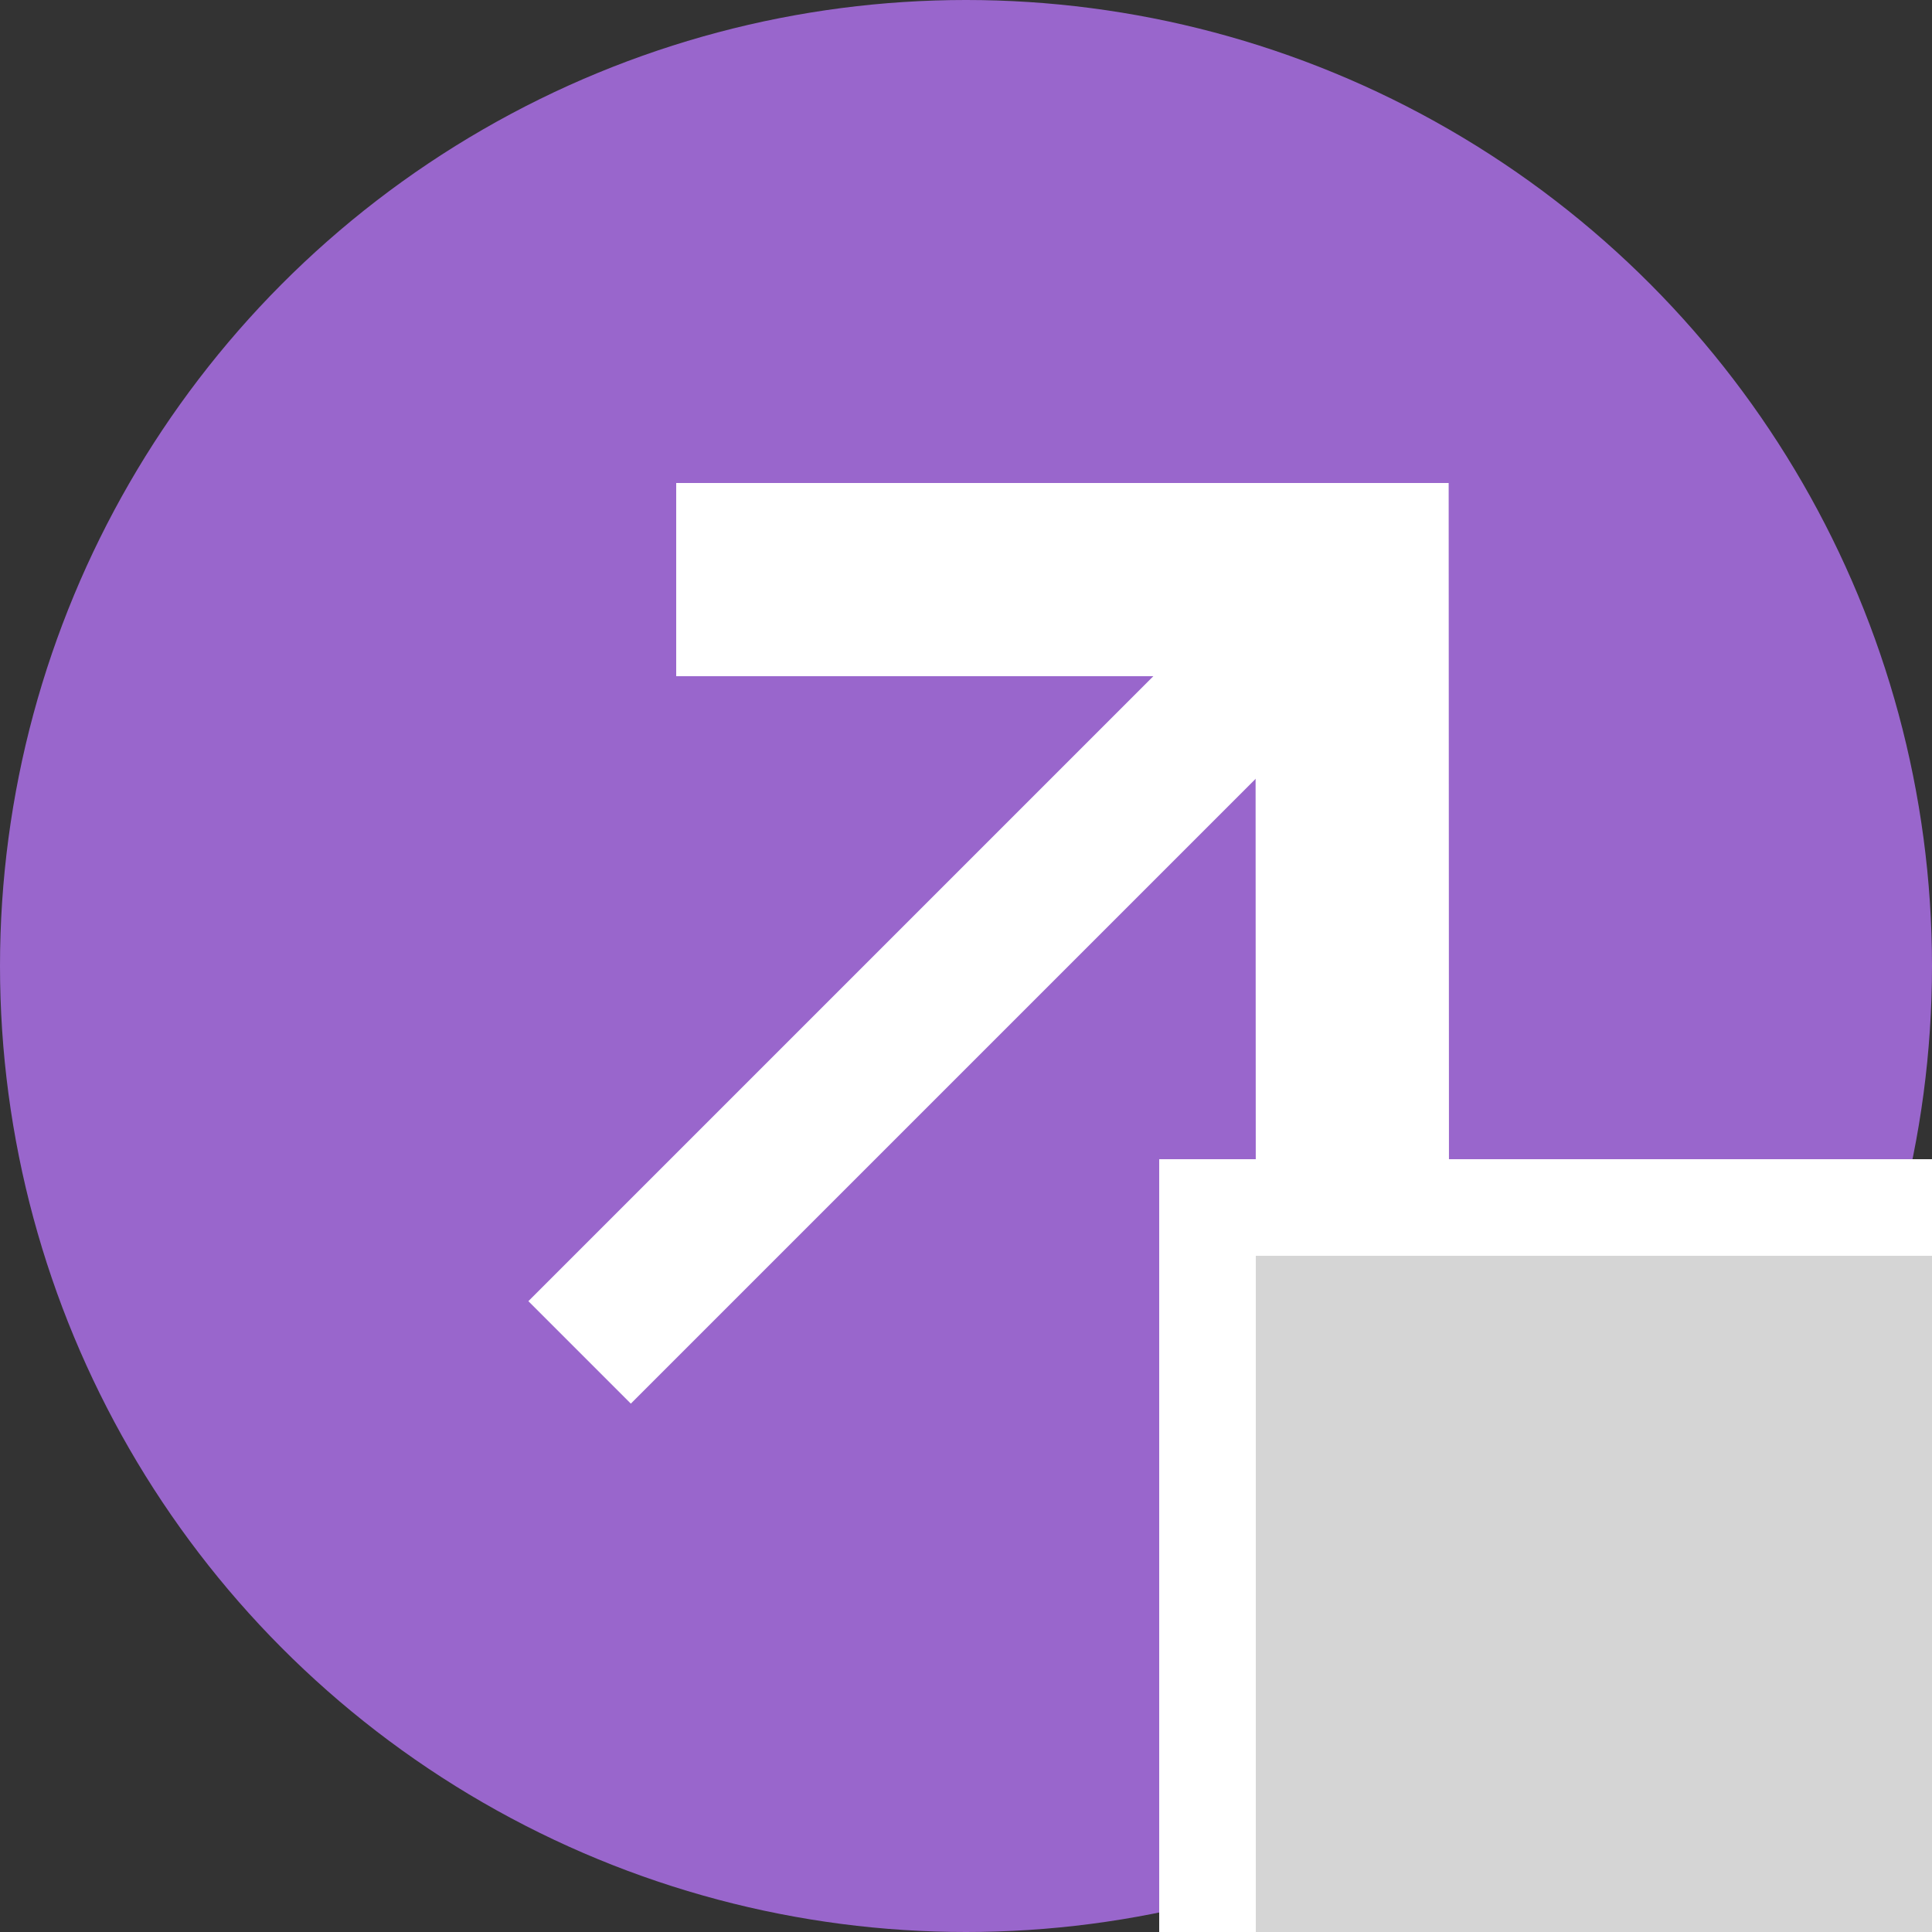 <?xml version="1.0" encoding="utf-8"?>
<!DOCTYPE svg PUBLIC "-//W3C//DTD SVG 1.0//EN" "http://www.w3.org/TR/2001/REC-SVG-20010904/DTD/svg10.dtd">
<svg version="1.0" id="Layer_1"
	 xmlns="http://www.w3.org/2000/svg" xmlns:xlink="http://www.w3.org/1999/xlink" xmlns:a="http://ns.adobe.com/AdobeSVGViewerExtensions/3.0/"
	 x="0px" y="0px" viewBox="0 0 20 20" width="20" height="20" enable-background="new 0 0 20 20" xml:space="preserve">
<rect x="0" y="0" width="20" height="20" fill="#333333" stroke="none"/>
<circle fill="#9966CC" cx="10" cy="10" r="10"/>
<path fill="none" stroke="#FFFFFF" stroke-width="2" stroke-miterlimit="10" d="M7,6h6.997L14,13"/>
<line fill="none" stroke="#FFFFFF" stroke-width="1.5" stroke-miterlimit="10" x1="14" y1="6" x2="6" y2="14"/>
<rect x="12" y="12" fill="#FFFFFF" width="8" height="8"/>
<rect x="13" y="13" fill="#D5D5D5" width="7" height="7"/>
</svg>
